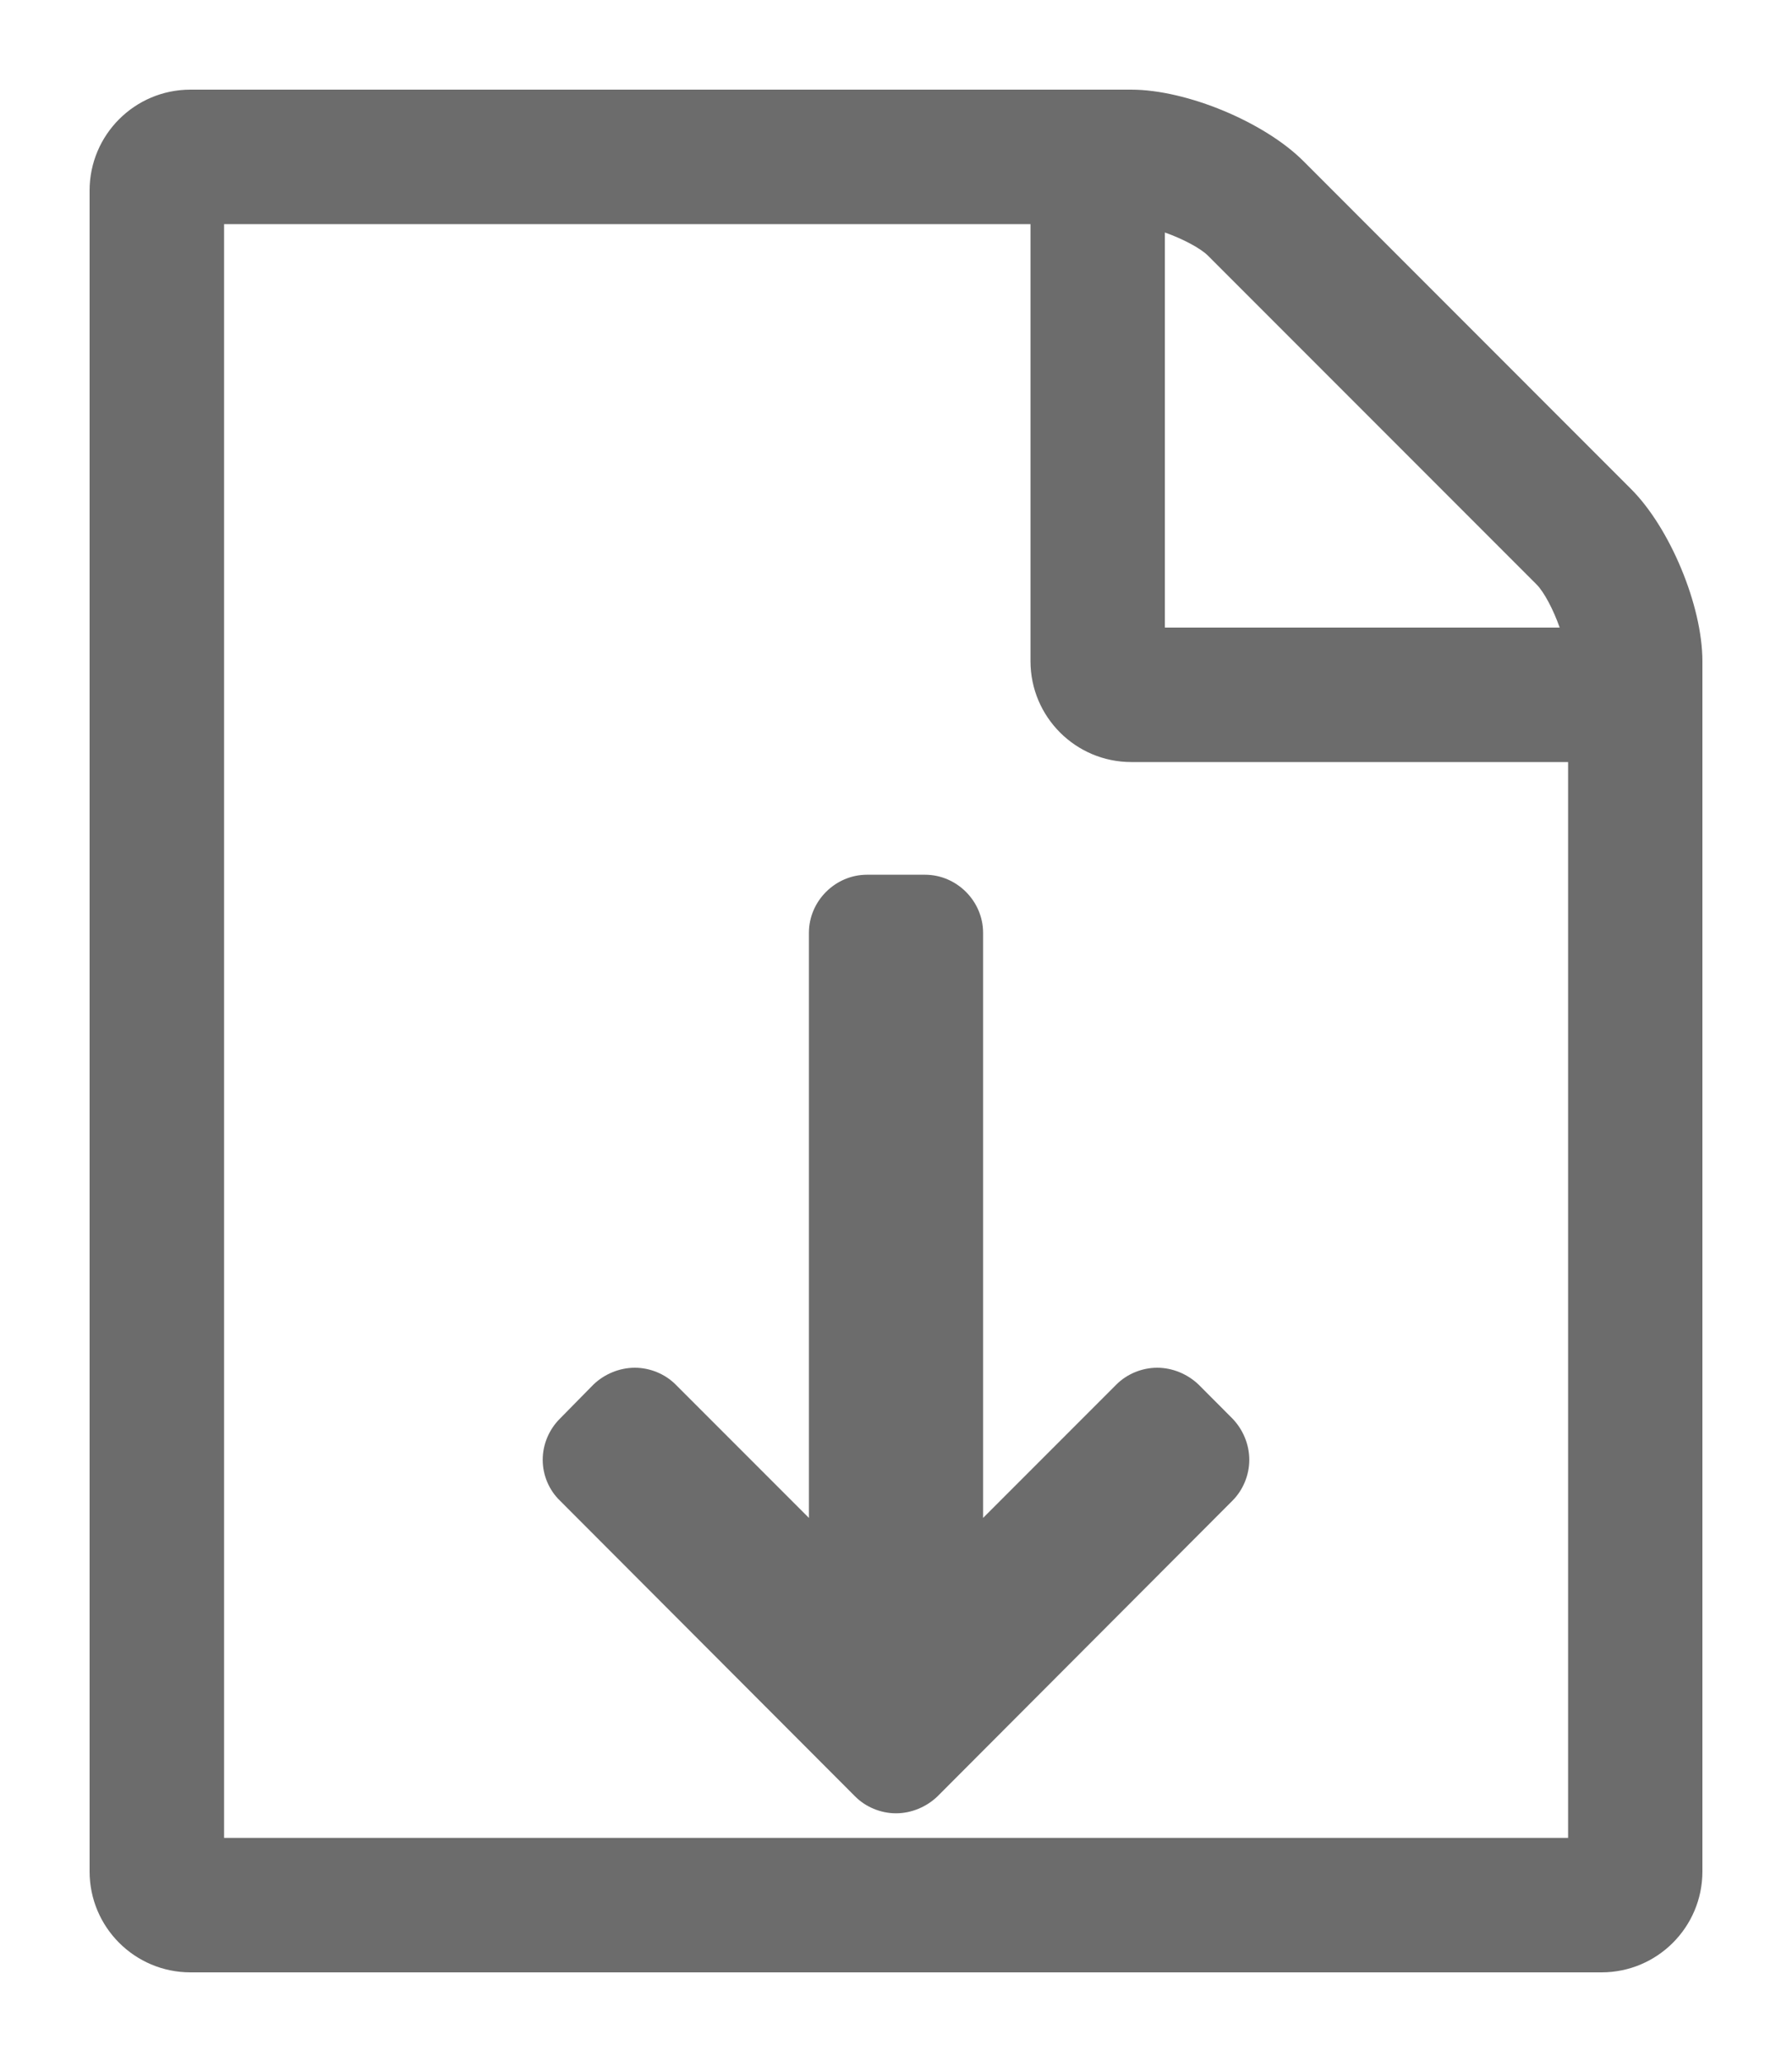 <?xml version="1.0" encoding="utf-8"?>
<svg viewBox="-1.001 -1 20 23" width="20" height="23" xmlns="http://www.w3.org/2000/svg">
  <path d="M 17.202 4.454 C 17.636 4.887 17.999 5.754 17.999 6.375 L 17.999 19.875 C 17.999 20.496 17.495 21 16.874 21 L 1.124 21 C 0.503 21 -0.001 20.496 -0.001 19.875 L -0.001 1.125 C -0.001 0.504 0.503 0 1.124 0 L 11.624 0 C 12.245 0 13.112 0.363 13.546 0.797 Z M 12 1.594 L 12 6 L 16.406 6 C 16.336 5.8 16.231 5.602 16.148 5.519 L 12.48 1.851 C 12.398 1.769 12.198 1.663 11.999 1.593 Z M 16.5 19.5 L 16.5 7.5 L 11.625 7.5 C 11.004 7.5 10.5 6.996 10.5 6.375 L 10.5 1.5 L 1.5 1.5 L 1.5 19.5 Z M 12.942 15.283 C 12.942 15.455 12.871 15.622 12.754 15.739 L 9.46 19.039 C 9.338 19.155 9.171 19.226 8.999 19.226 C 8.827 19.226 8.66 19.155 8.544 19.039 L 5.249 15.739 C 5.127 15.622 5.056 15.455 5.056 15.283 C 5.056 15.111 5.127 14.944 5.249 14.823 L 5.623 14.443 C 5.744 14.327 5.912 14.256 6.084 14.256 C 6.256 14.256 6.423 14.327 6.539 14.443 L 8.027 15.931 L 8.027 9.405 C 8.027 9.051 8.321 8.757 8.675 8.757 L 9.323 8.757 C 9.677 8.757 9.971 9.051 9.971 9.405 L 9.971 15.931 L 11.459 14.443 C 11.575 14.327 11.742 14.256 11.914 14.256 C 12.086 14.256 12.253 14.327 12.375 14.443 L 12.754 14.823 C 12.871 14.944 12.942 15.111 12.942 15.283 Z" style="fill: rgb(108, 108, 108);" transform="matrix(1, 0, 0, 1, 0, 0)"/>
  <g id="icomoon-ignore" transform="matrix(0.02, 0, 0, 0.02, 4.607, 11.072)"/>
</svg>